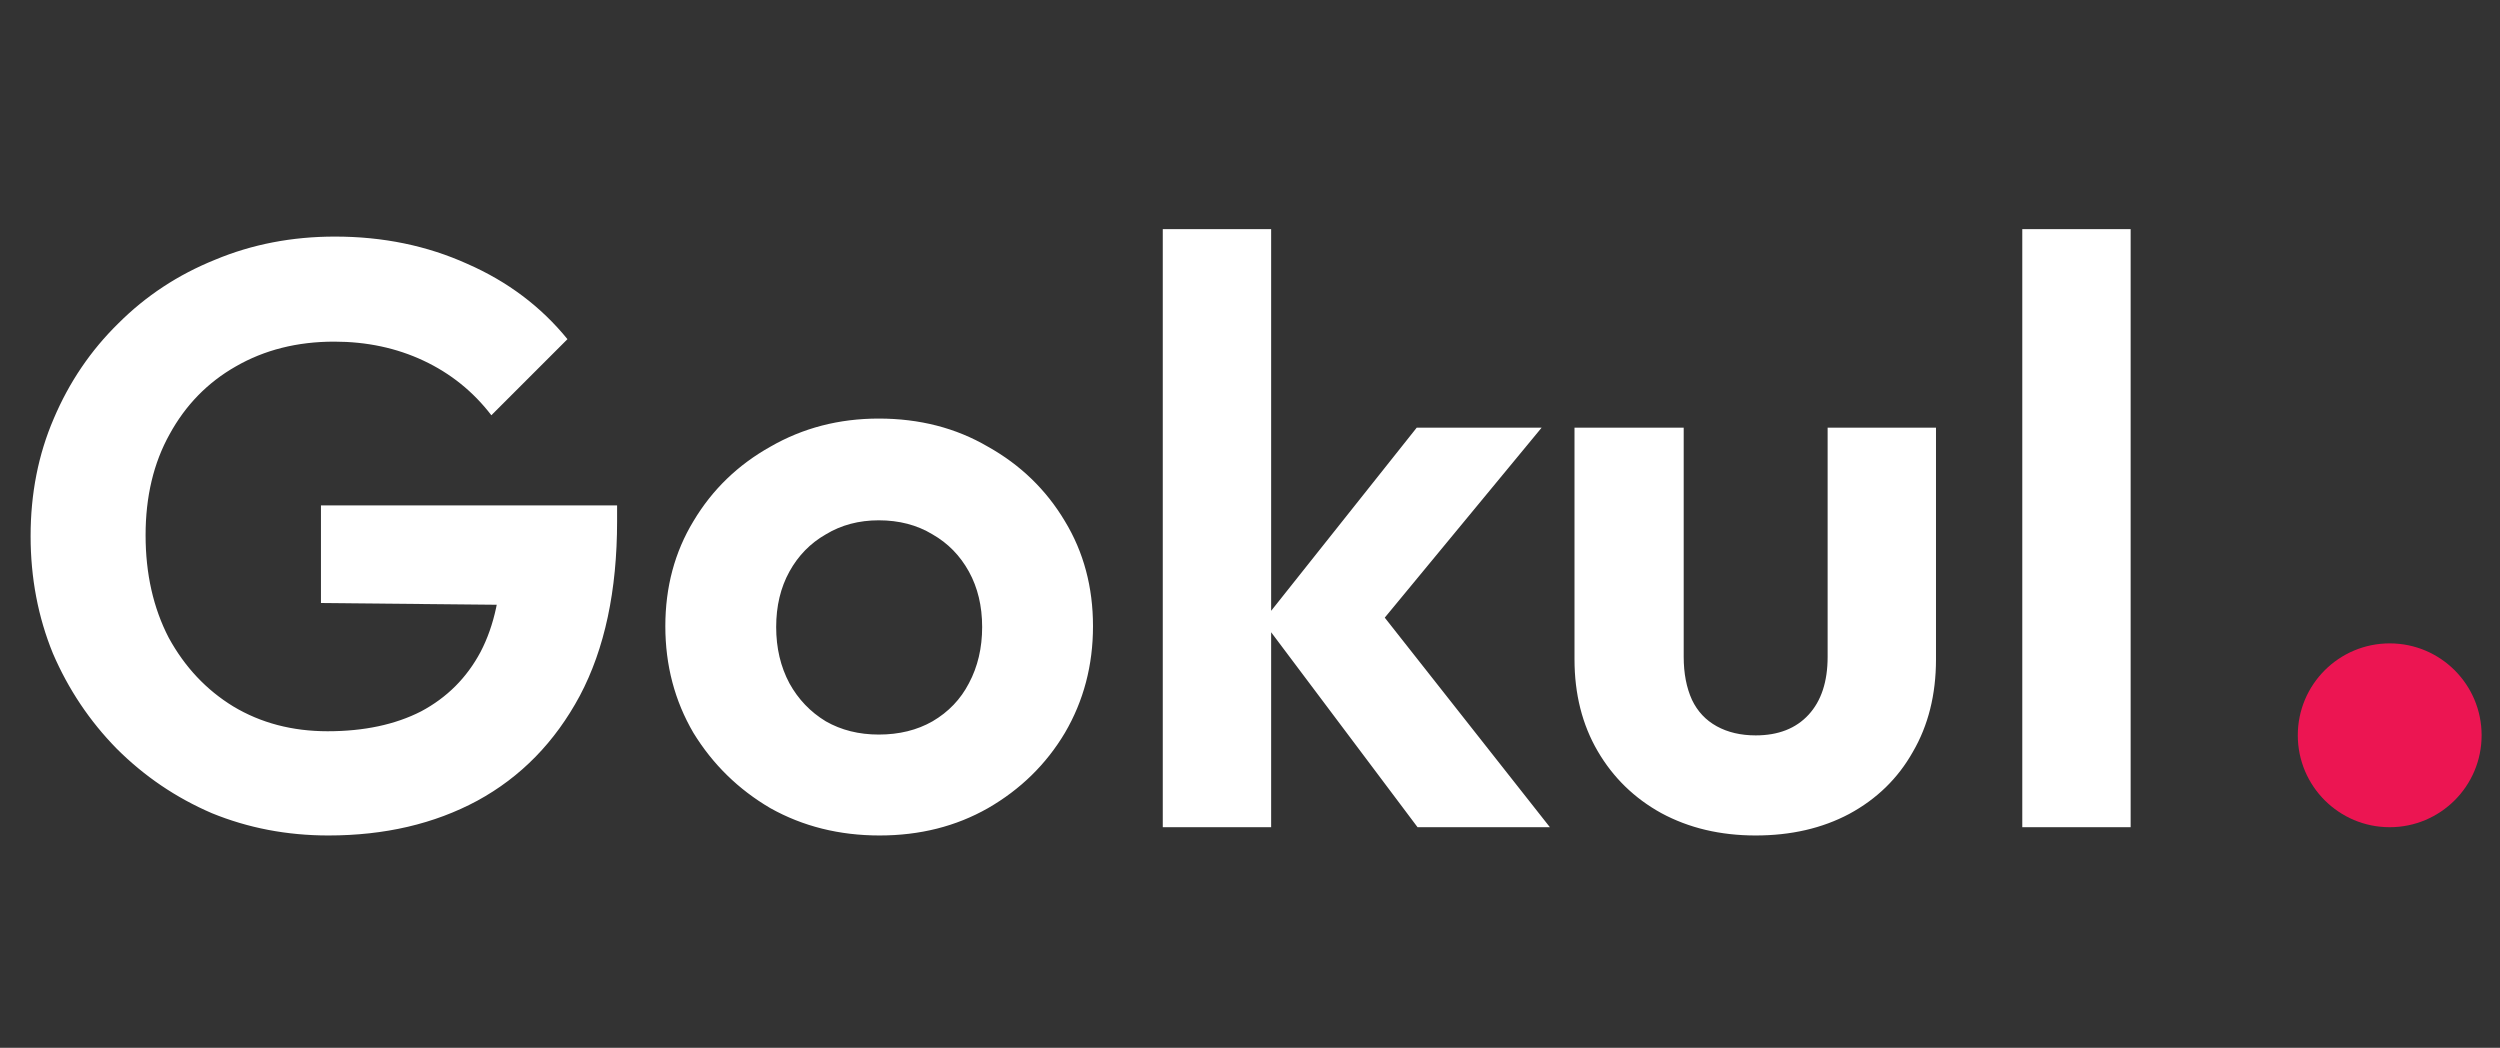 <svg width="136" height="57" viewBox="0 0 136 57" fill="none" xmlns="http://www.w3.org/2000/svg">
<rect x="0" y="0" width="136" height="57" fill="#333333" stroke="none"/>
<path d="M17.865 45.45C15.615 45.45 13.5 45.045 11.52 44.235C9.57 43.395 7.845 42.225 6.345 40.725C4.875 39.225 3.72 37.5 2.88 35.55C2.07 33.57 1.665 31.44 1.665 29.16C1.665 26.85 2.085 24.72 2.925 22.77C3.765 20.79 4.935 19.065 6.435 17.595C7.935 16.095 9.69 14.94 11.7 14.13C13.71 13.29 15.885 12.87 18.225 12.87C20.835 12.87 23.235 13.365 25.425 14.355C27.615 15.315 29.43 16.68 30.87 18.45L26.73 22.59C25.74 21.3 24.51 20.31 23.04 19.62C21.57 18.93 19.95 18.585 18.18 18.585C16.17 18.585 14.385 19.035 12.825 19.935C11.295 20.805 10.095 22.035 9.225 23.625C8.355 25.185 7.92 27.015 7.92 29.115C7.92 31.215 8.34 33.075 9.18 34.695C10.05 36.285 11.22 37.53 12.69 38.43C14.19 39.33 15.9 39.78 17.82 39.78C19.8 39.78 21.495 39.42 22.905 38.7C24.315 37.95 25.395 36.87 26.145 35.46C26.895 34.02 27.27 32.265 27.27 30.195L31.275 32.94L17.46 32.805V27.495H33.57V28.35C33.57 32.13 32.895 35.295 31.545 37.845C30.195 40.365 28.335 42.27 25.965 43.56C23.625 44.82 20.925 45.45 17.865 45.45ZM47.849 45.45C45.659 45.45 43.679 44.955 41.909 43.965C40.169 42.945 38.774 41.58 37.724 39.87C36.704 38.13 36.194 36.195 36.194 34.065C36.194 31.935 36.704 30.03 37.724 28.35C38.744 26.64 40.139 25.29 41.909 24.3C43.679 23.28 45.644 22.77 47.804 22.77C50.024 22.77 52.004 23.28 53.744 24.3C55.514 25.29 56.909 26.64 57.929 28.35C58.949 30.03 59.459 31.935 59.459 34.065C59.459 36.195 58.949 38.13 57.929 39.87C56.909 41.58 55.514 42.945 53.744 43.965C52.004 44.955 50.039 45.45 47.849 45.45ZM47.804 39.96C48.914 39.96 49.889 39.72 50.729 39.24C51.599 38.73 52.259 38.04 52.709 37.17C53.189 36.27 53.429 35.25 53.429 34.11C53.429 32.97 53.189 31.965 52.709 31.095C52.229 30.225 51.569 29.55 50.729 29.07C49.889 28.56 48.914 28.305 47.804 28.305C46.724 28.305 45.764 28.56 44.924 29.07C44.084 29.55 43.424 30.225 42.944 31.095C42.464 31.965 42.224 32.97 42.224 34.11C42.224 35.25 42.464 36.27 42.944 37.17C43.424 38.04 44.084 38.73 44.924 39.24C45.764 39.72 46.724 39.96 47.804 39.96ZM77.115 45L68.7 33.795L77.07 23.265H83.865L74.055 35.145L74.279 32.265L84.314 45H77.115ZM63.255 45V12.465H69.15V45H63.255ZM95.508 45.45C93.588 45.45 91.878 45.045 90.378 44.235C88.908 43.425 87.753 42.3 86.913 40.86C86.073 39.42 85.653 37.755 85.653 35.865V23.265H91.593V35.73C91.593 36.63 91.743 37.41 92.043 38.07C92.343 38.7 92.793 39.18 93.393 39.51C93.993 39.84 94.698 40.005 95.508 40.005C96.738 40.005 97.698 39.63 98.388 38.88C99.078 38.13 99.423 37.08 99.423 35.73V23.265H105.318V35.865C105.318 37.785 104.898 39.465 104.058 40.905C103.248 42.345 102.093 43.47 100.593 44.28C99.123 45.06 97.428 45.45 95.508 45.45ZM110.012 45V12.465H115.907V45H110.012Z" fill="white"/>
<circle cx="130" cy="40" r="5" fill="#EC1552"/>
</svg>
